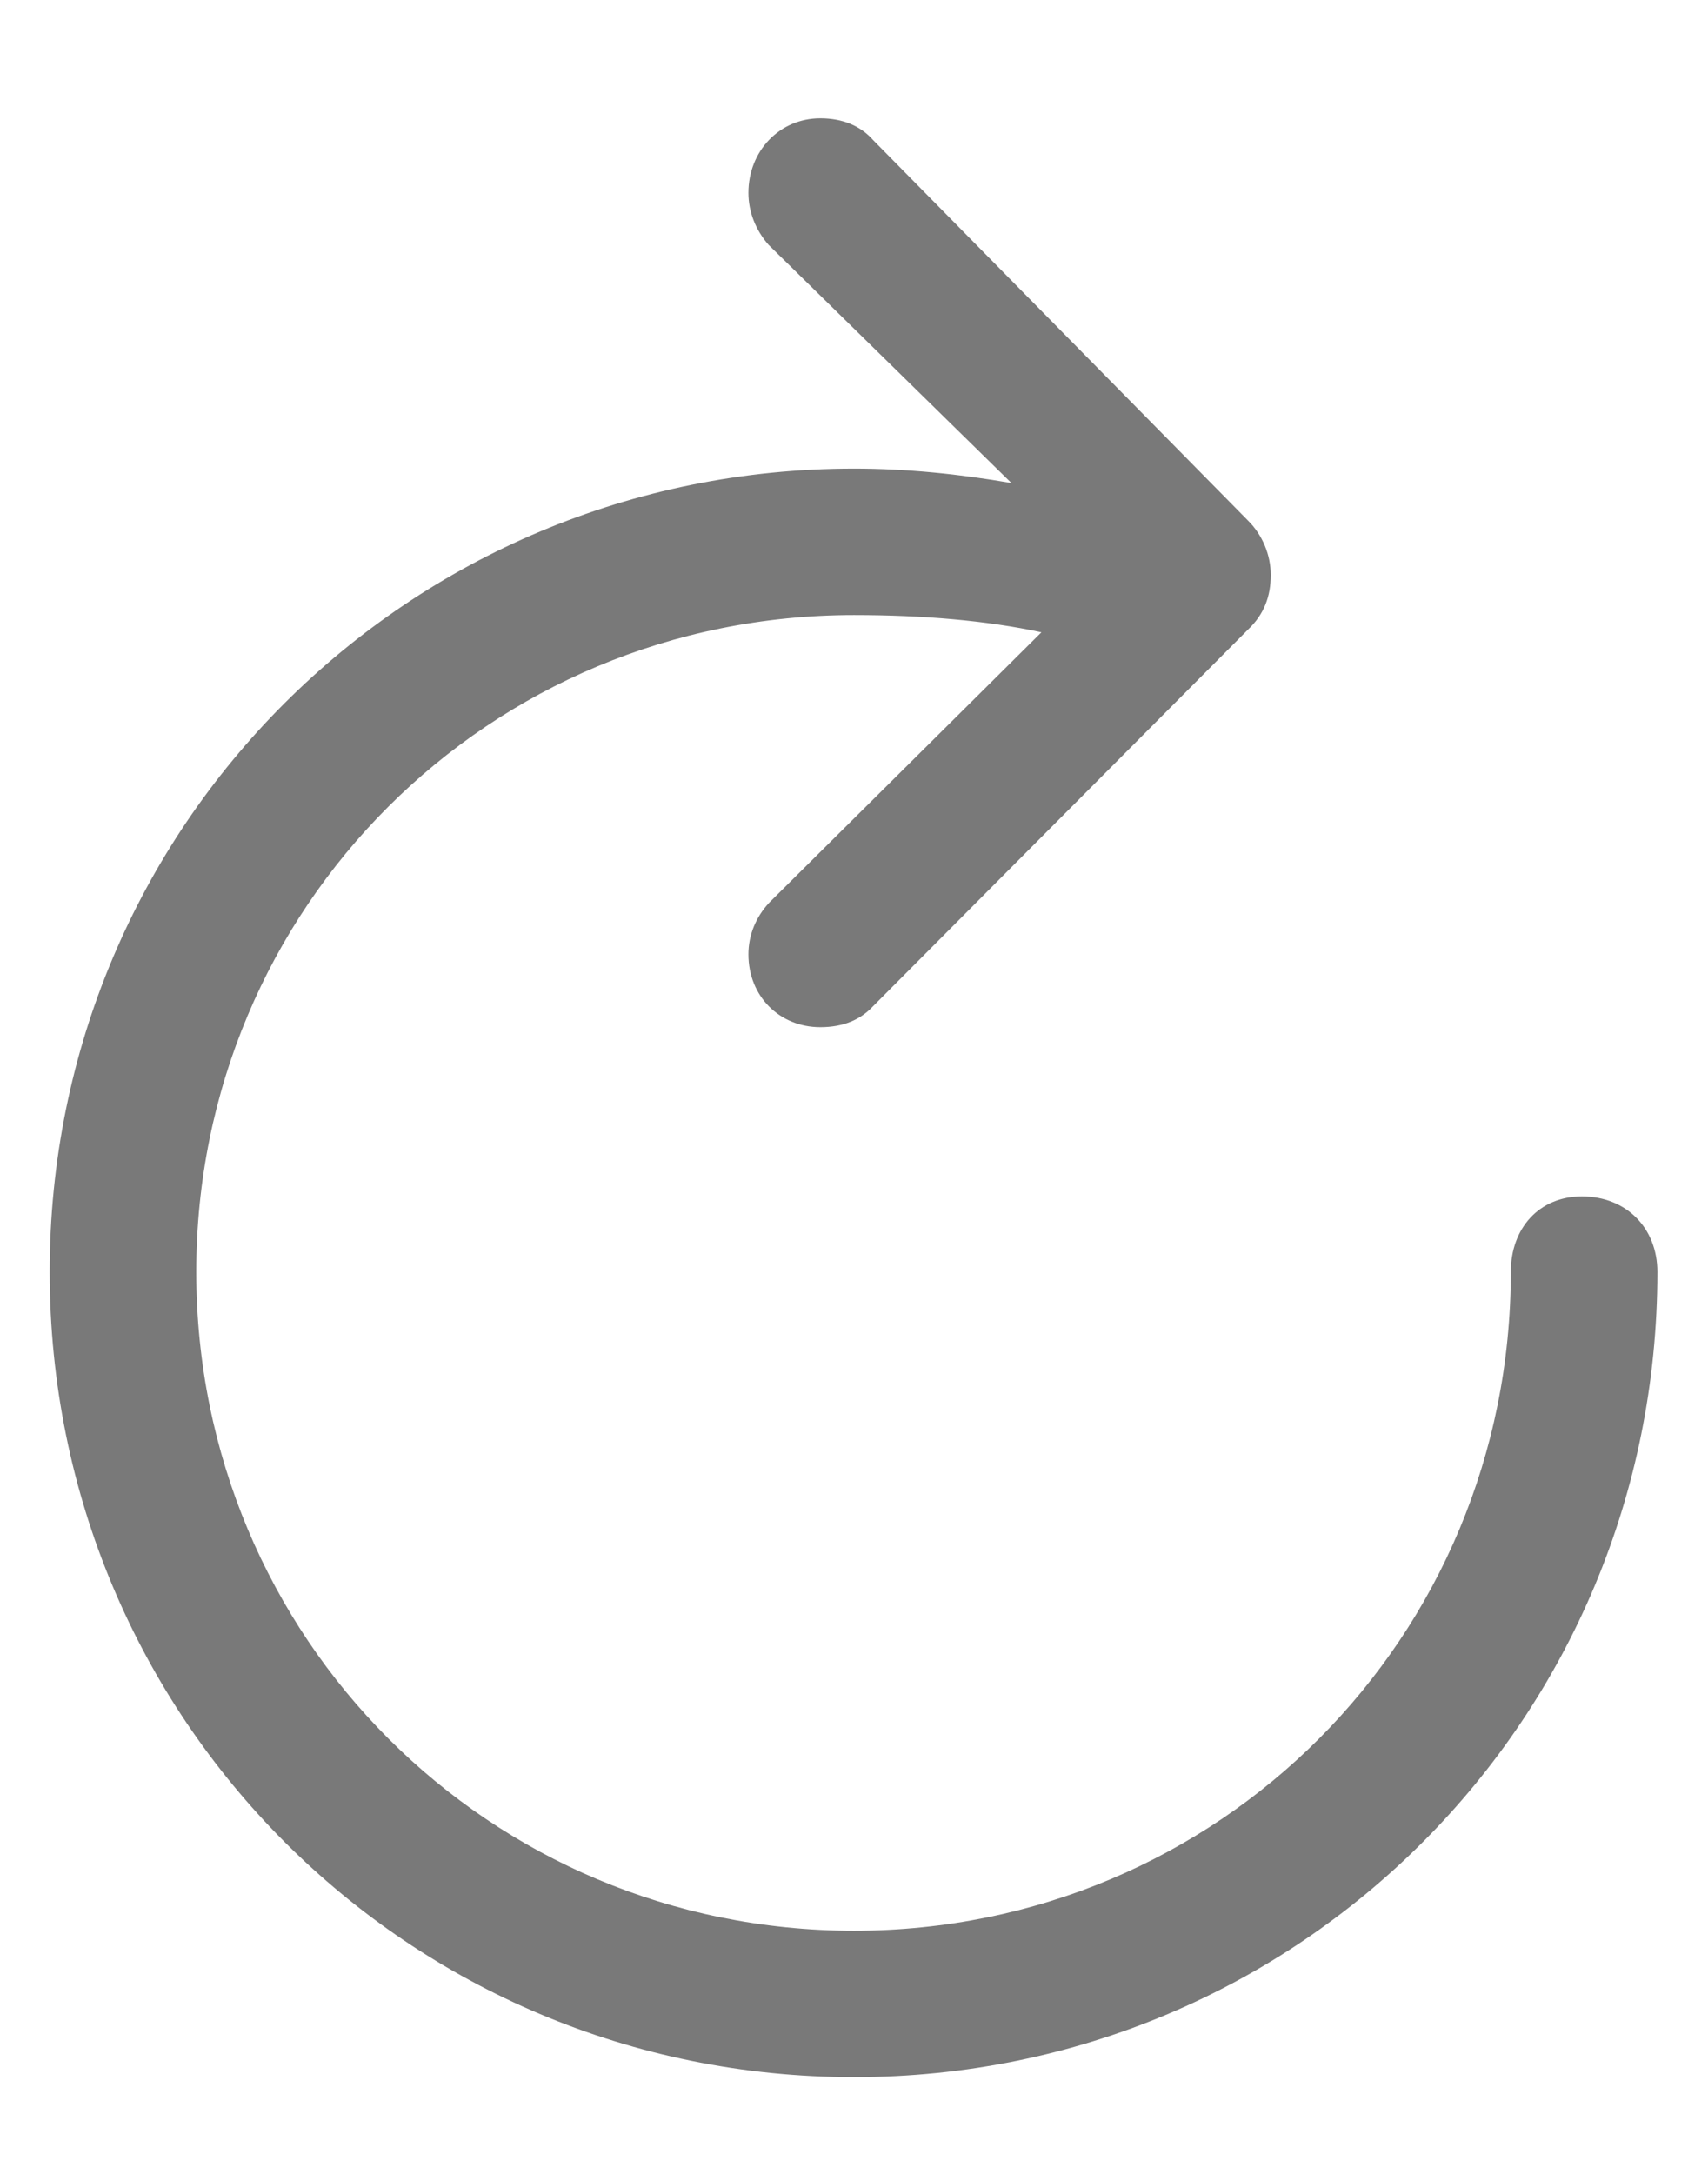 <svg width="11" height="14" viewBox="0 0 11 14" fill="none" xmlns="http://www.w3.org/2000/svg">
<path d="M5.283 6.615C5.43 6.615 5.541 6.568 5.623 6.48L8.037 4.055C8.143 3.955 8.184 3.838 8.184 3.703C8.184 3.574 8.131 3.445 8.037 3.352L5.623 0.902C5.541 0.809 5.424 0.762 5.283 0.762C5.02 0.762 4.82 0.973 4.82 1.242C4.82 1.365 4.867 1.482 4.949 1.576L6.514 3.111C6.18 3.053 5.84 3.018 5.5 3.018C2.629 3.018 0.32 5.32 0.32 8.191C0.32 11.068 2.629 13.377 5.5 13.377C8.371 13.377 10.674 11.068 10.674 8.191C10.674 7.91 10.475 7.705 10.188 7.705C9.912 7.705 9.73 7.91 9.73 8.191C9.73 10.547 7.85 12.434 5.5 12.434C3.15 12.434 1.264 10.547 1.264 8.191C1.264 5.842 3.15 3.961 5.5 3.961C5.945 3.961 6.355 3.996 6.707 4.072L4.955 5.812C4.867 5.906 4.82 6.023 4.82 6.146C4.82 6.416 5.02 6.615 5.283 6.615Z" fill="#797979"/>
</svg>
